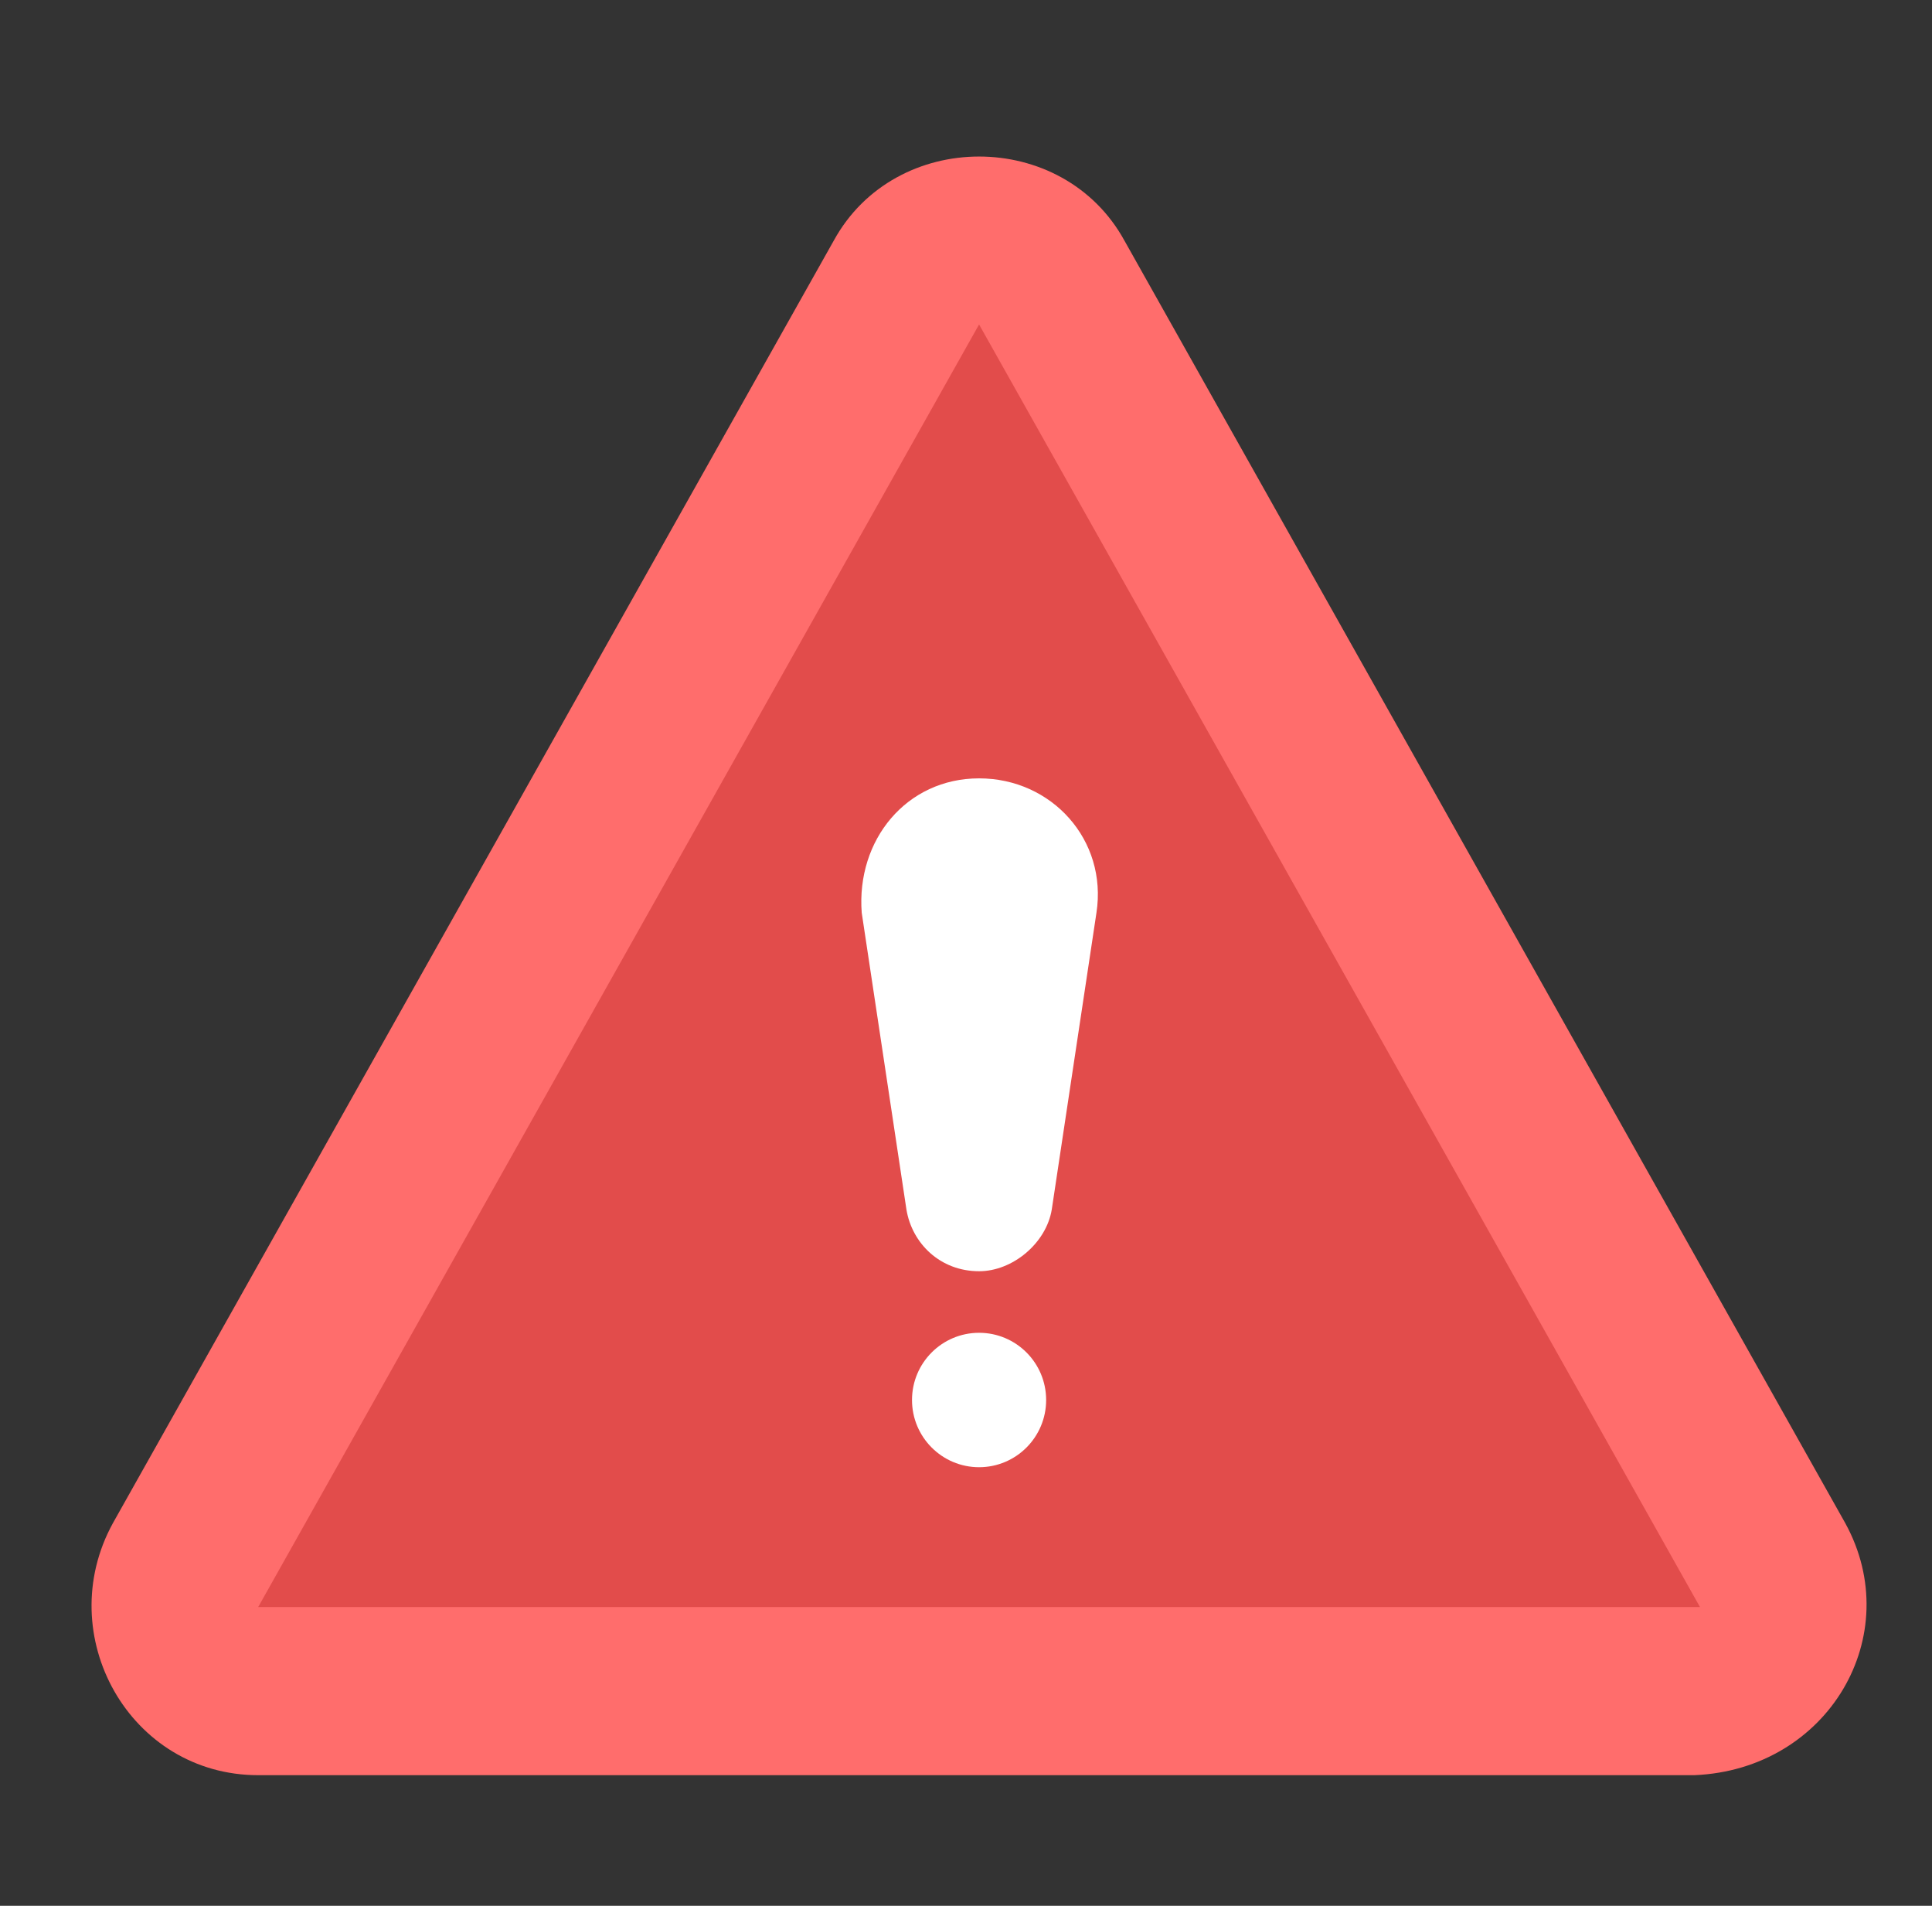 <svg width="73" height="72" viewBox="0 0 73 72" fill="none" xmlns="http://www.w3.org/2000/svg">
<rect x="0" y="0" width="73" height="72" fill="#333333" stroke="none"/>
<path d="M69.723 57.543L42.485 9.088C40.162 4.856 33.827 4.856 31.505 9.088L4.266 57.543C1.943 61.775 4.899 67.065 9.756 67.065H64.022C69.09 66.853 72.046 61.775 69.723 57.543Z" fill="#FF6D6C"/>
<path d="M36.994 12.258L64.233 60.713H9.755L36.994 12.258Z" fill="#E24C4B"/>
<path d="M32.56 34.484L34.25 45.699C34.461 46.968 35.517 48.026 36.995 48.026C38.262 48.026 39.529 46.968 39.74 45.699L41.429 34.484C41.851 31.734 39.74 29.406 36.995 29.406C34.25 29.406 32.349 31.734 32.56 34.484Z" fill="white"/>
<path d="M36.994 55.43C38.394 55.43 39.528 54.293 39.528 52.891C39.528 51.488 38.394 50.352 36.994 50.352C35.595 50.352 34.46 51.488 34.46 52.891C34.46 54.293 35.595 55.43 36.994 55.43Z" fill="white"/>
</svg>
